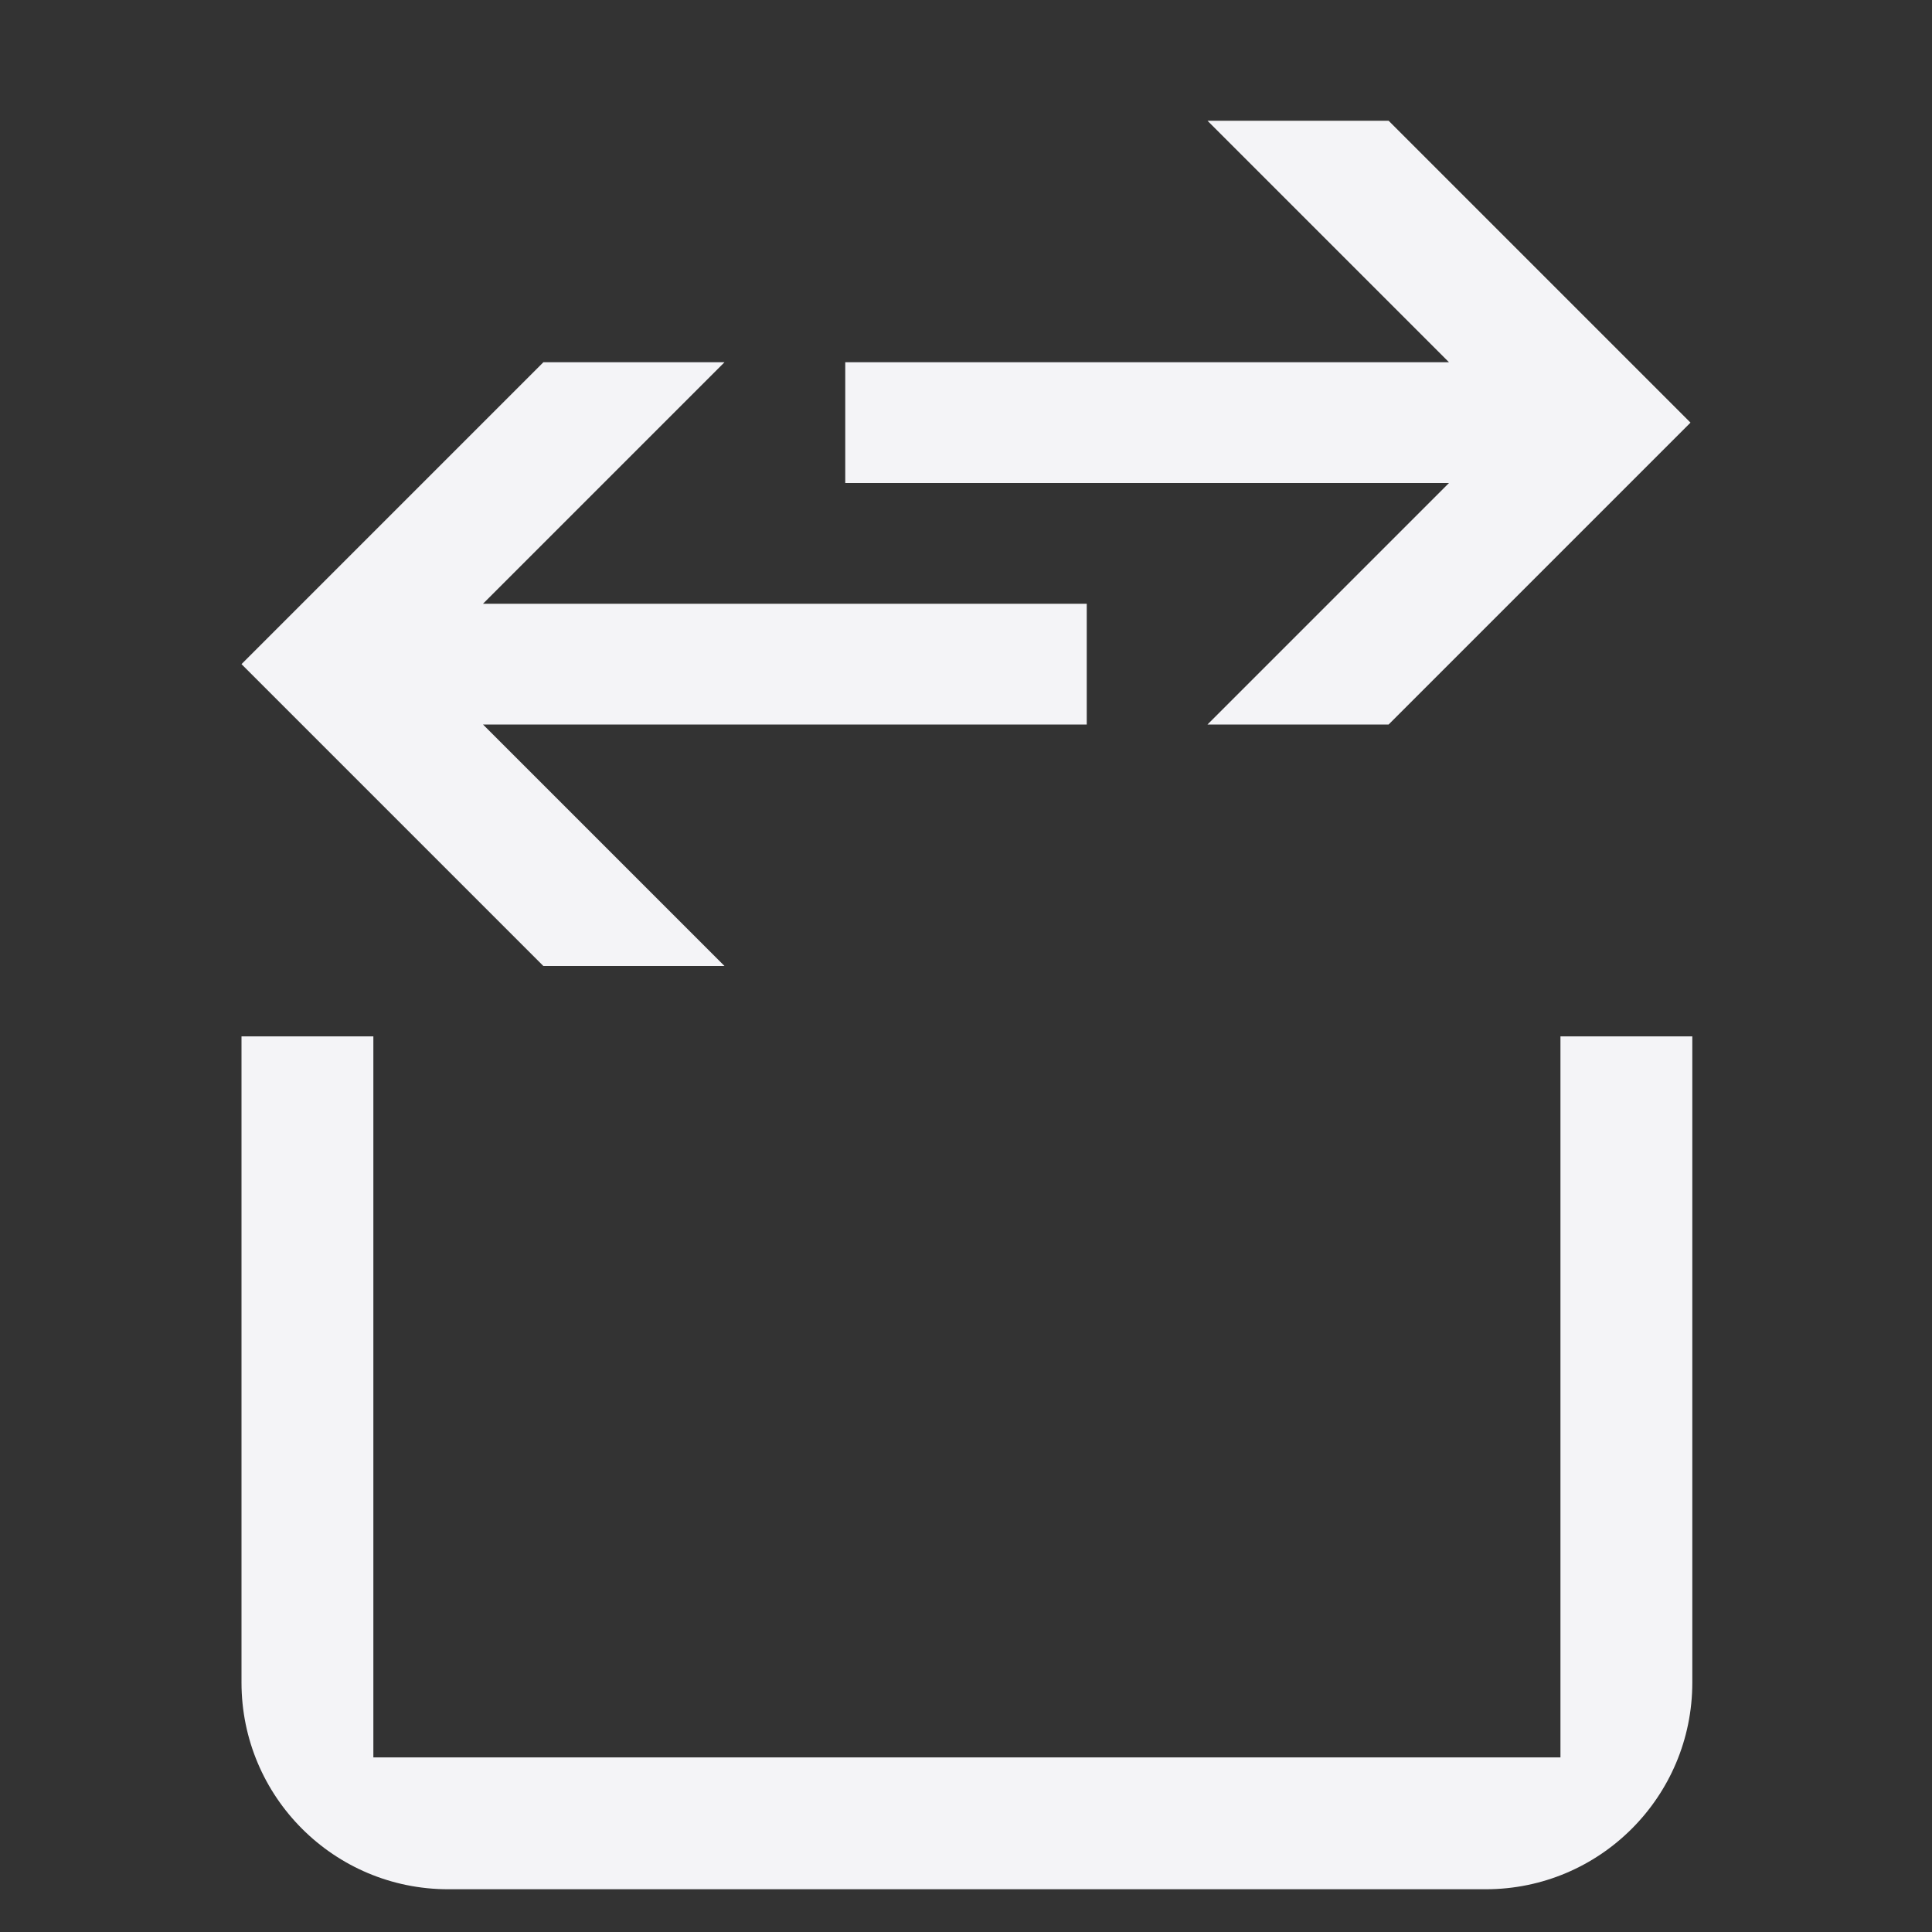 <svg xmlns="http://www.w3.org/2000/svg" style="fill-rule:evenodd;clip-rule:evenodd;stroke-linejoin:round;stroke-miterlimit:2" width="100%" height="100%" viewBox="0 0 16 16" xml:space="preserve">
 <rect x="0" y="0" width="16" height="16" fill="#333333" stroke="none"/>
 <defs>
  <style id="current-color-scheme" type="text/css">
   .ColorScheme-Text { color:#f4f4f7; } .ColorScheme-Highlight { color:#4285f4; } .ColorScheme-NeutralText { color:#ff9800; } .ColorScheme-PositiveText { color:#4caf50; } .ColorScheme-NegativeText { color:#f44336; }
  </style>
 </defs>
 <path style="fill:currentColor;" class="ColorScheme-Text" d="M14.015,8.583l0,5.351c0,0.946 -0.766,1.712 -1.711,1.712c-2.285,0 -6.308,0 -8.592,0c-0.946,0 -1.712,-0.766 -1.712,-1.712l0,-5.351l1.092,-0l0,5.971l9.831,-0l0,-5.971l1.092,-0Zm-9.515,-5.583l-2.5,2.5l2.5,2.5l1.5,-0l-2,-2l5,-0l0,-1l-5,-0l2,-2l-1.5,-0Zm5.5,-2l2,2l-5,-0l0,1l5,-0l-2,2l1.5,-0l2.5,-2.5l-2.5,-2.5l-1.5,-0Z"/>
</svg>
